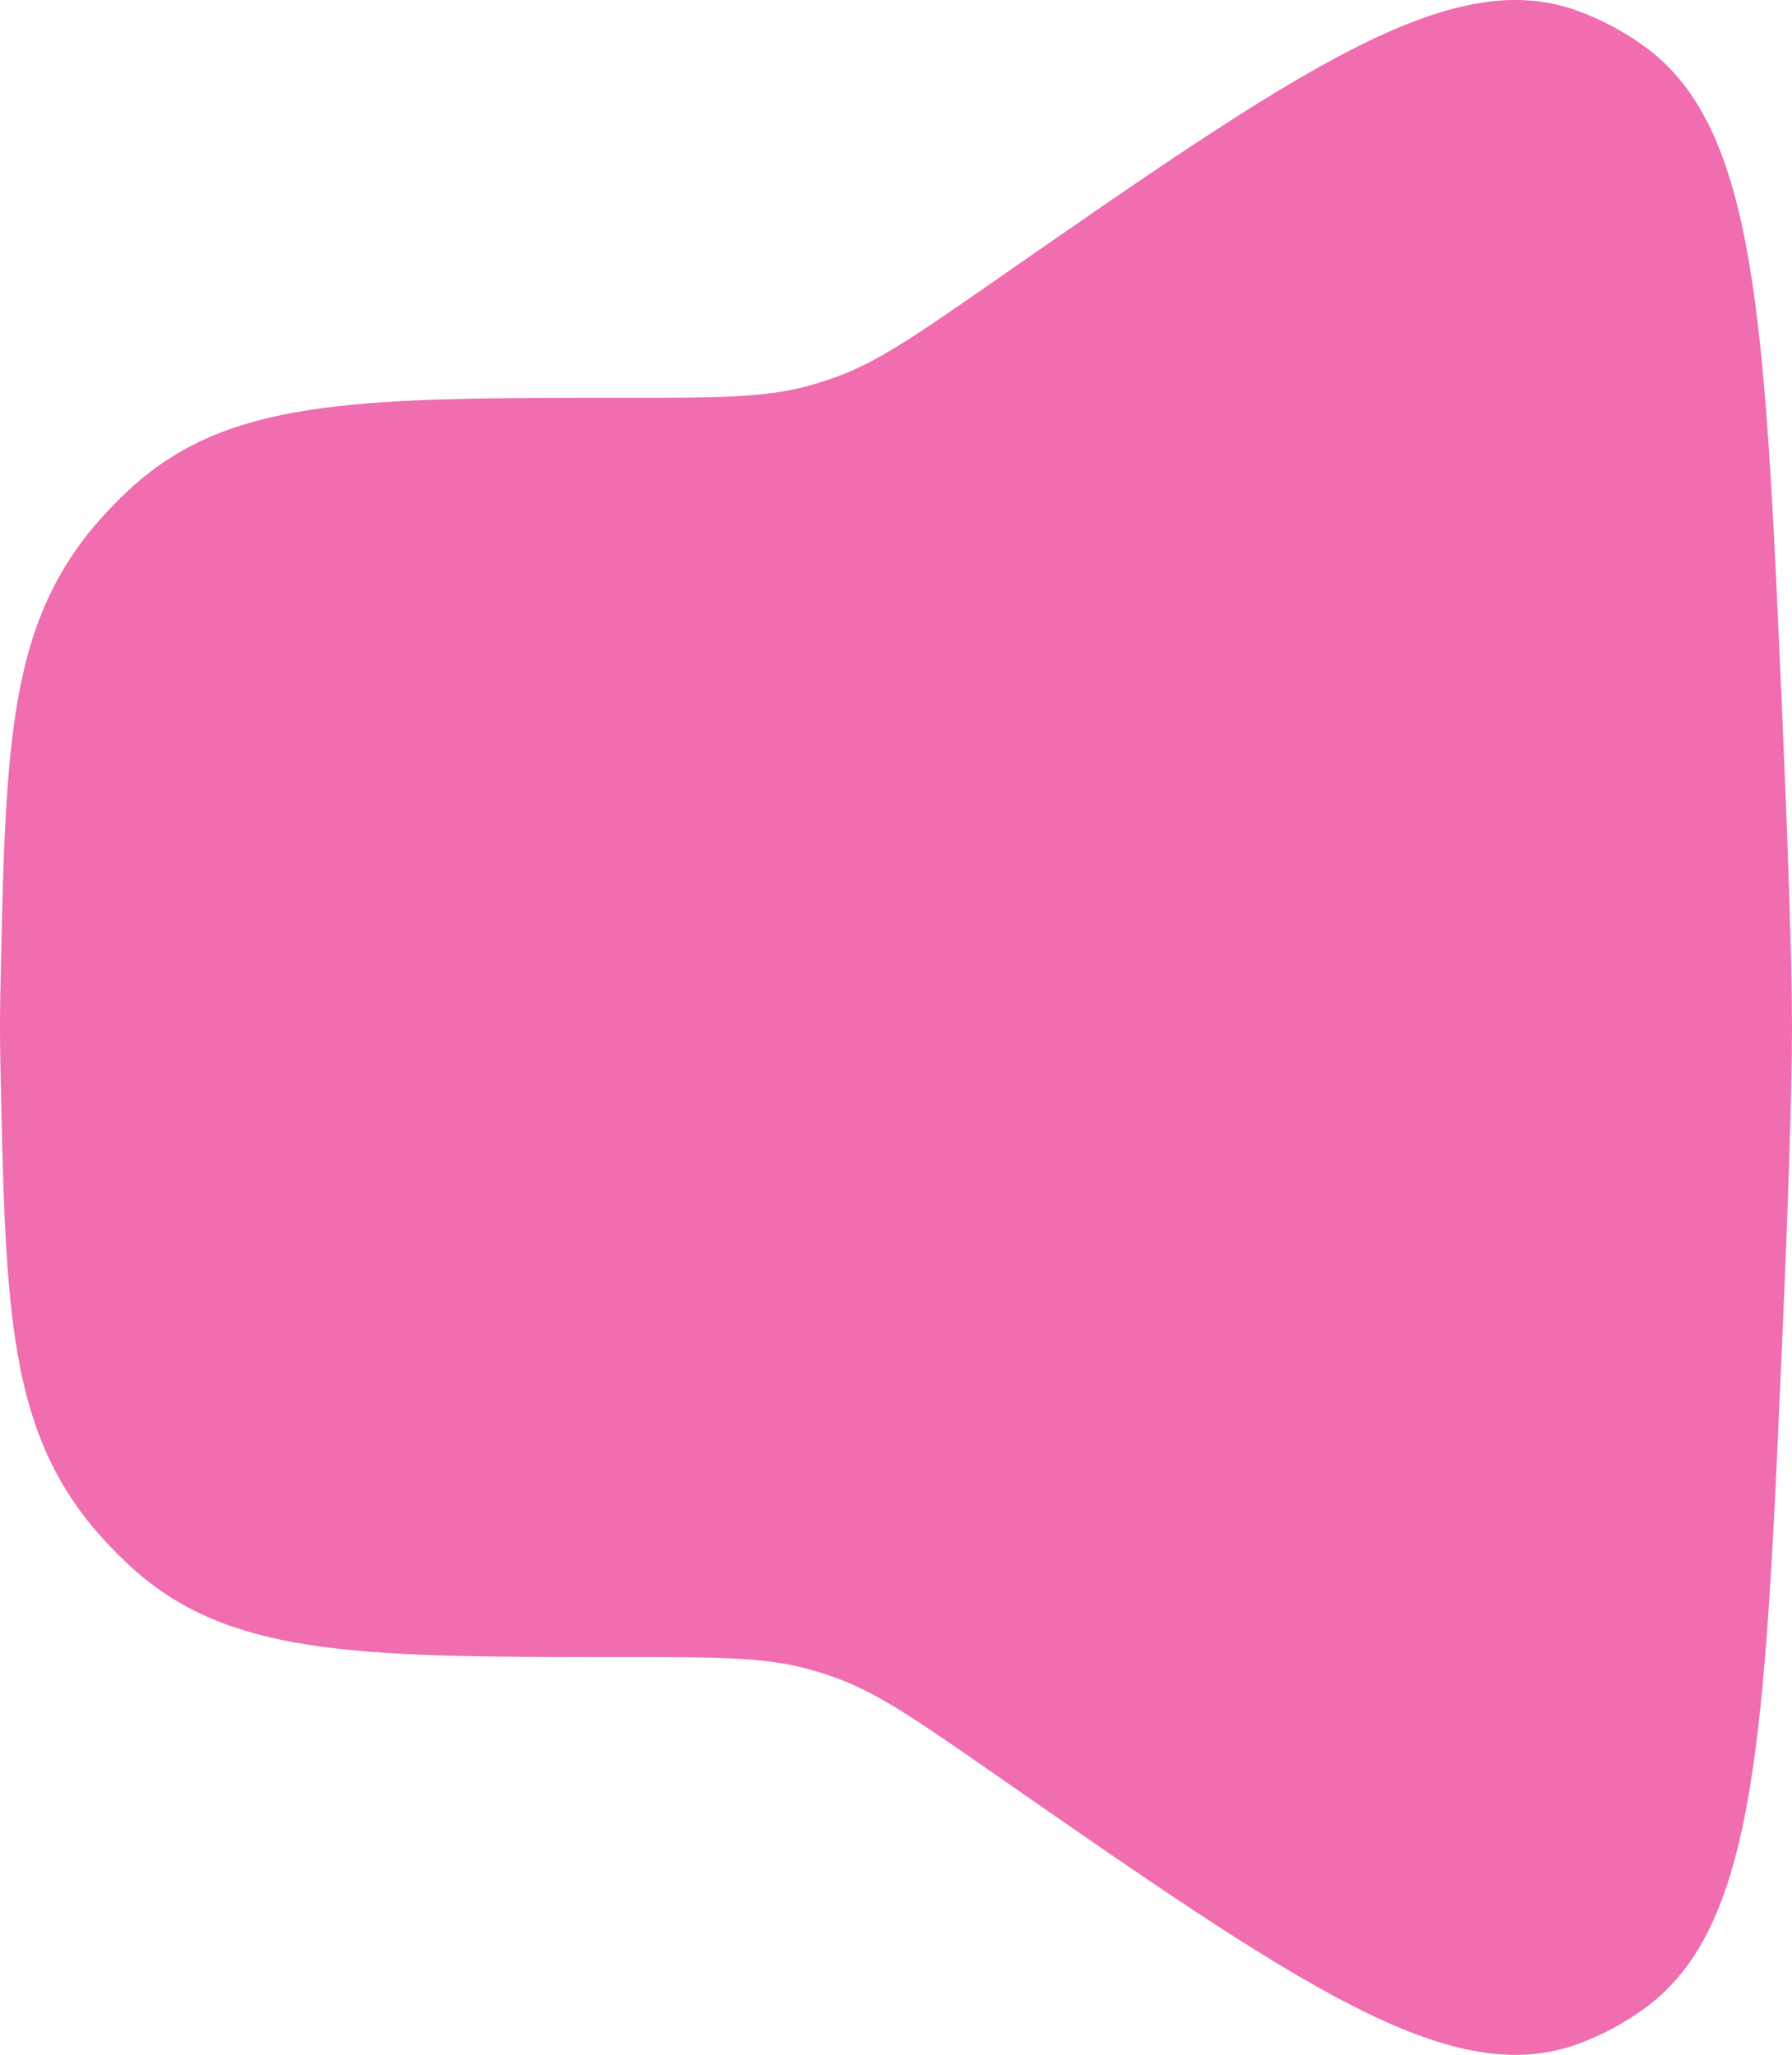 <svg width="123" height="141" viewBox="0 0 123 141" fill="none" xmlns="http://www.w3.org/2000/svg">
<path d="M0.027 67.993C0.36 51.758 0.526 43.641 5.983 36.692C6.979 35.424 8.44 33.917 9.665 32.895C16.376 27.296 25.236 27.296 42.956 27.296C49.287 27.296 52.453 27.296 55.47 26.477C56.097 26.307 56.717 26.111 57.329 25.889C60.277 24.823 62.92 22.986 68.205 19.314C89.061 4.824 99.489 -2.421 108.241 0.726C109.919 1.33 111.543 2.201 112.994 3.275C120.559 8.878 121.135 21.915 122.284 47.987C122.71 57.642 123 65.904 123 70.5C123 75.096 122.71 83.358 122.284 93.013C121.135 119.085 120.559 132.122 112.994 137.725C111.543 138.8 109.919 139.67 108.241 140.274C99.489 143.421 89.061 136.176 68.205 121.687C62.92 118.014 60.277 116.178 57.329 115.111C56.717 114.889 56.097 114.693 55.47 114.523C52.453 113.704 49.287 113.704 42.956 113.704C25.236 113.704 16.376 113.704 9.665 108.106C8.44 107.083 6.979 105.576 5.983 104.308C0.526 97.359 0.36 89.242 0.027 73.007C0.009 72.155 0 71.318 0 70.5C0 69.682 0.009 68.845 0.027 67.993Z" fill="#EF5DA8" fill-opacity="0.9"/>
</svg>

